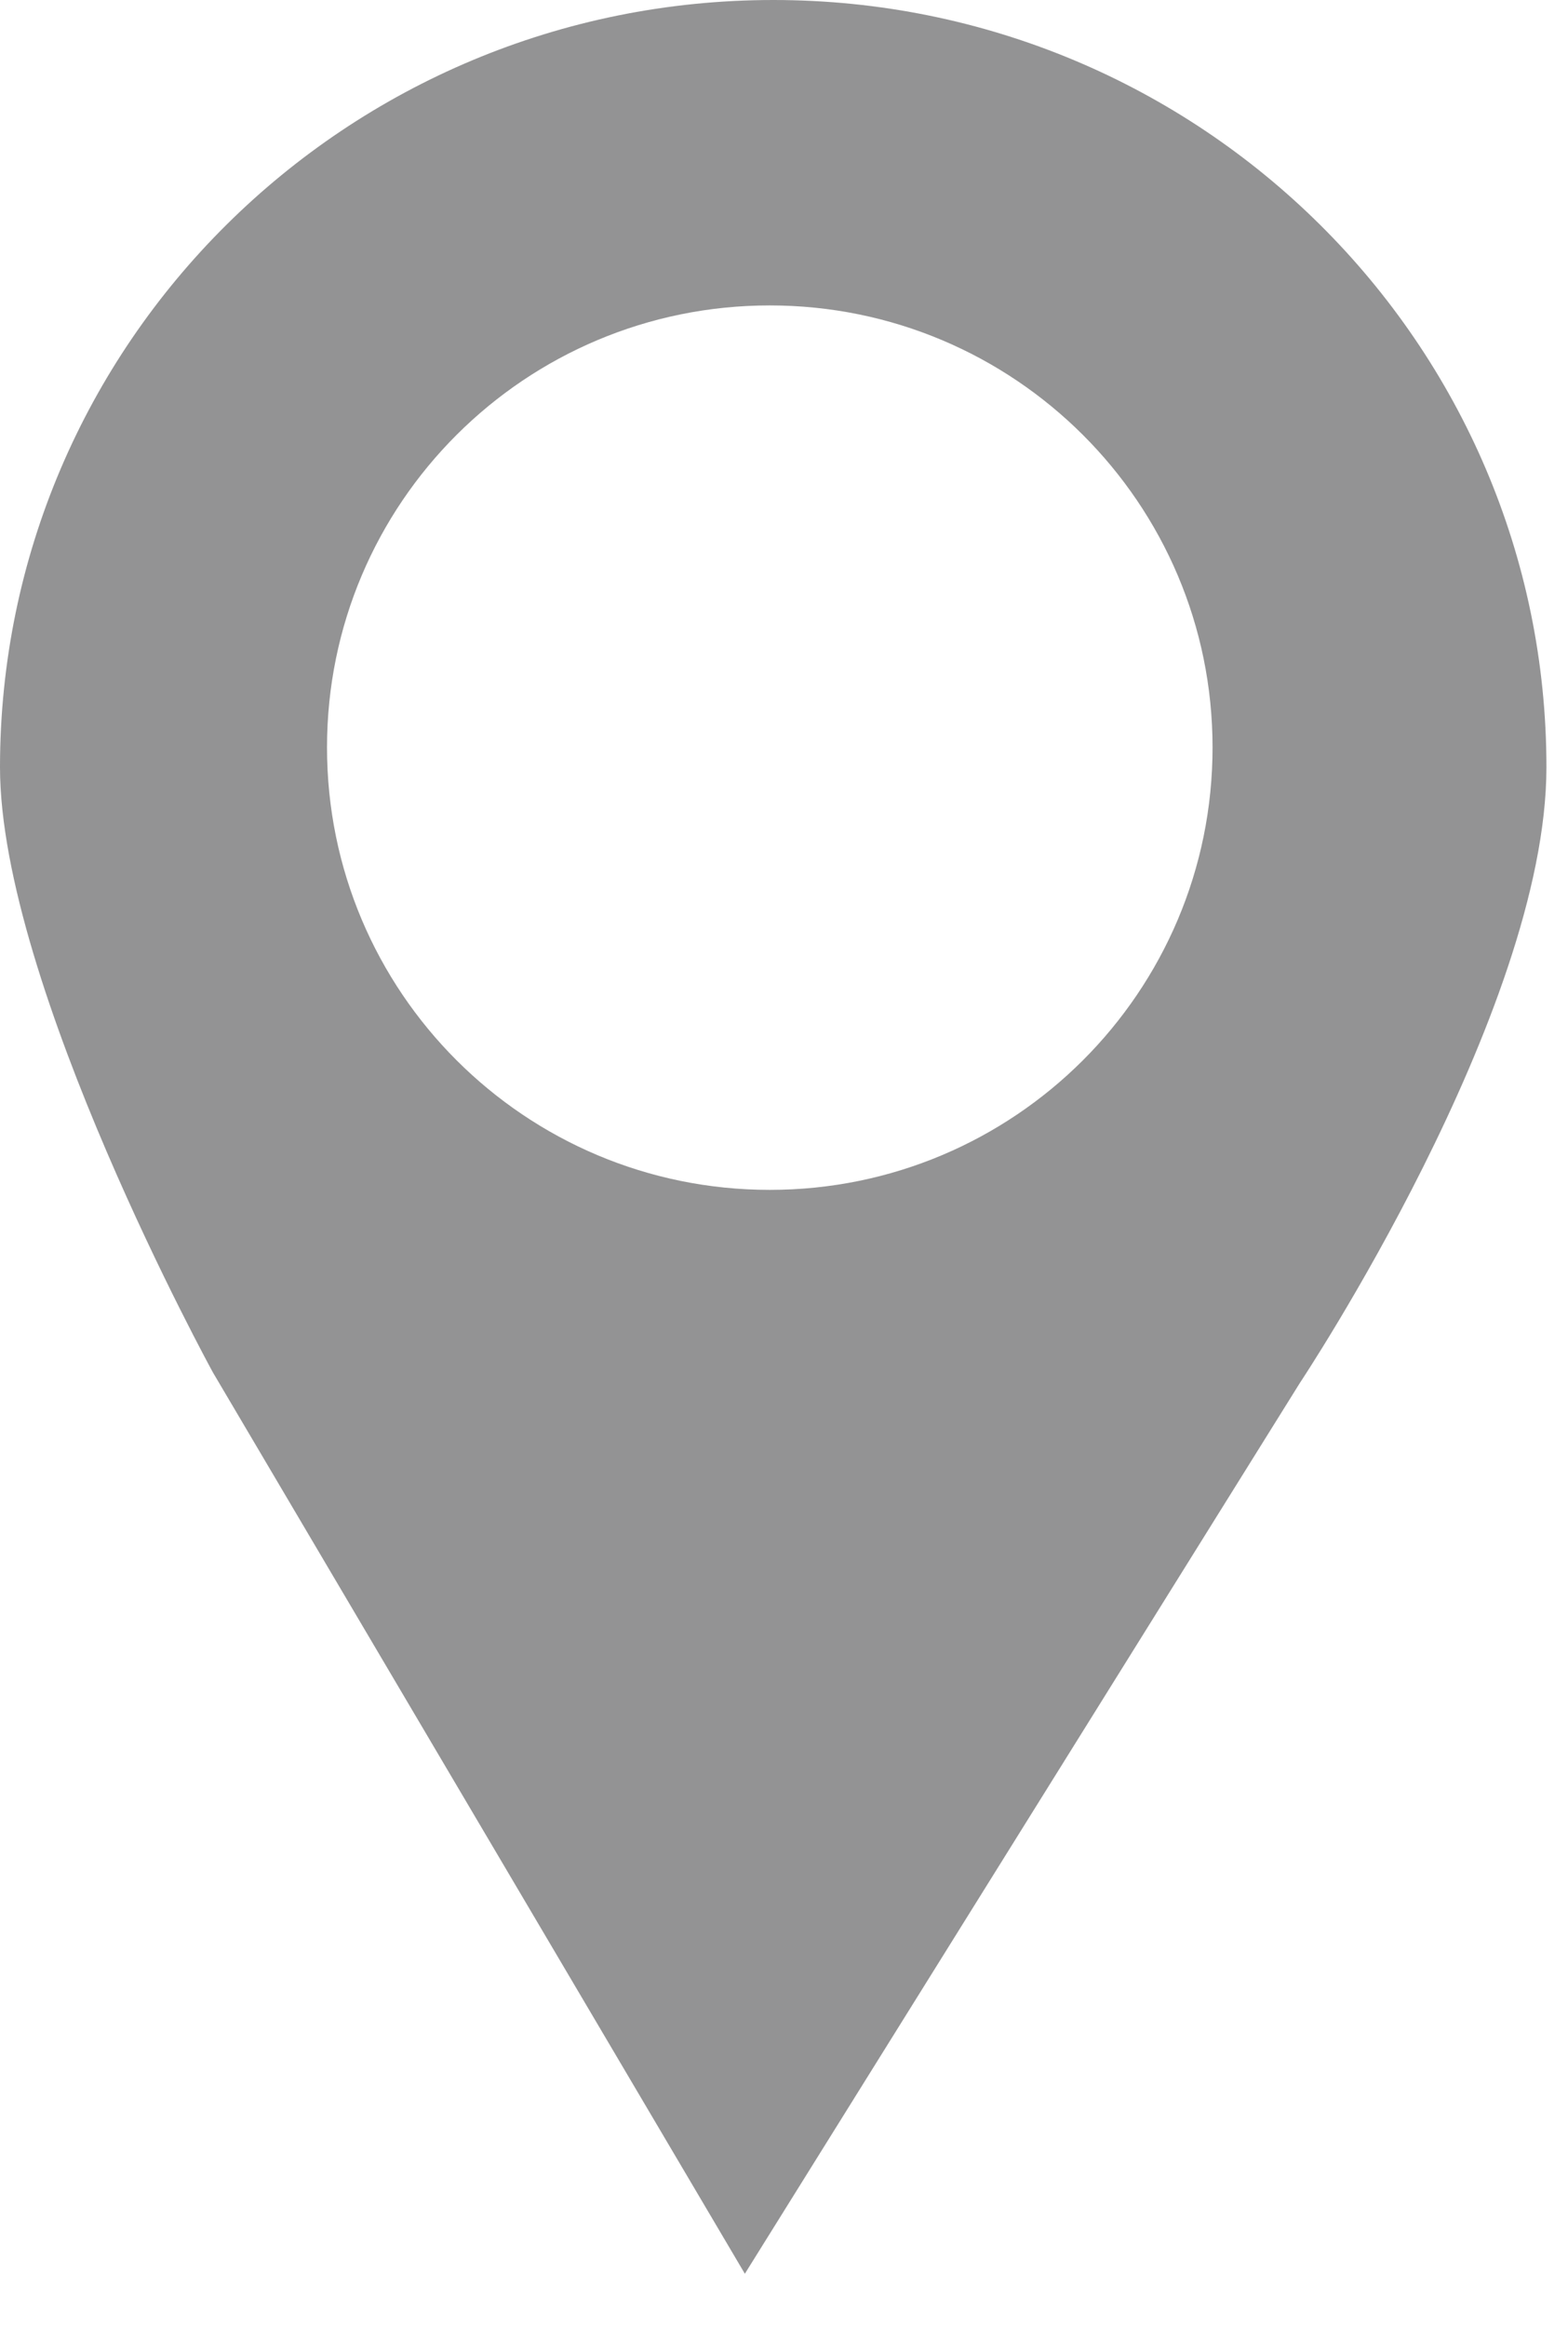 <svg width="29" height="43" viewBox="0 0 29 43" fill="none" xmlns="http://www.w3.org/2000/svg">
<path opacity="0.47" fill-rule="evenodd" clip-rule="evenodd" d="M14.303 0C6.404 0 0 6.347 0 14.178C0 18.185 3.938 25.362 3.938 25.362L13.776 42.017L24.041 25.556C24.041 25.556 28.601 18.708 28.601 14.178C28.602 6.347 22.199 0 14.303 0ZM14.237 21.988C9.713 21.988 6.048 18.332 6.048 13.812C6.048 9.299 9.711 5.644 14.237 5.644C18.758 5.644 22.426 9.299 22.426 13.812C22.426 18.332 18.758 21.988 14.237 21.988Z" fill="#1A1B1C"/>
</svg>
